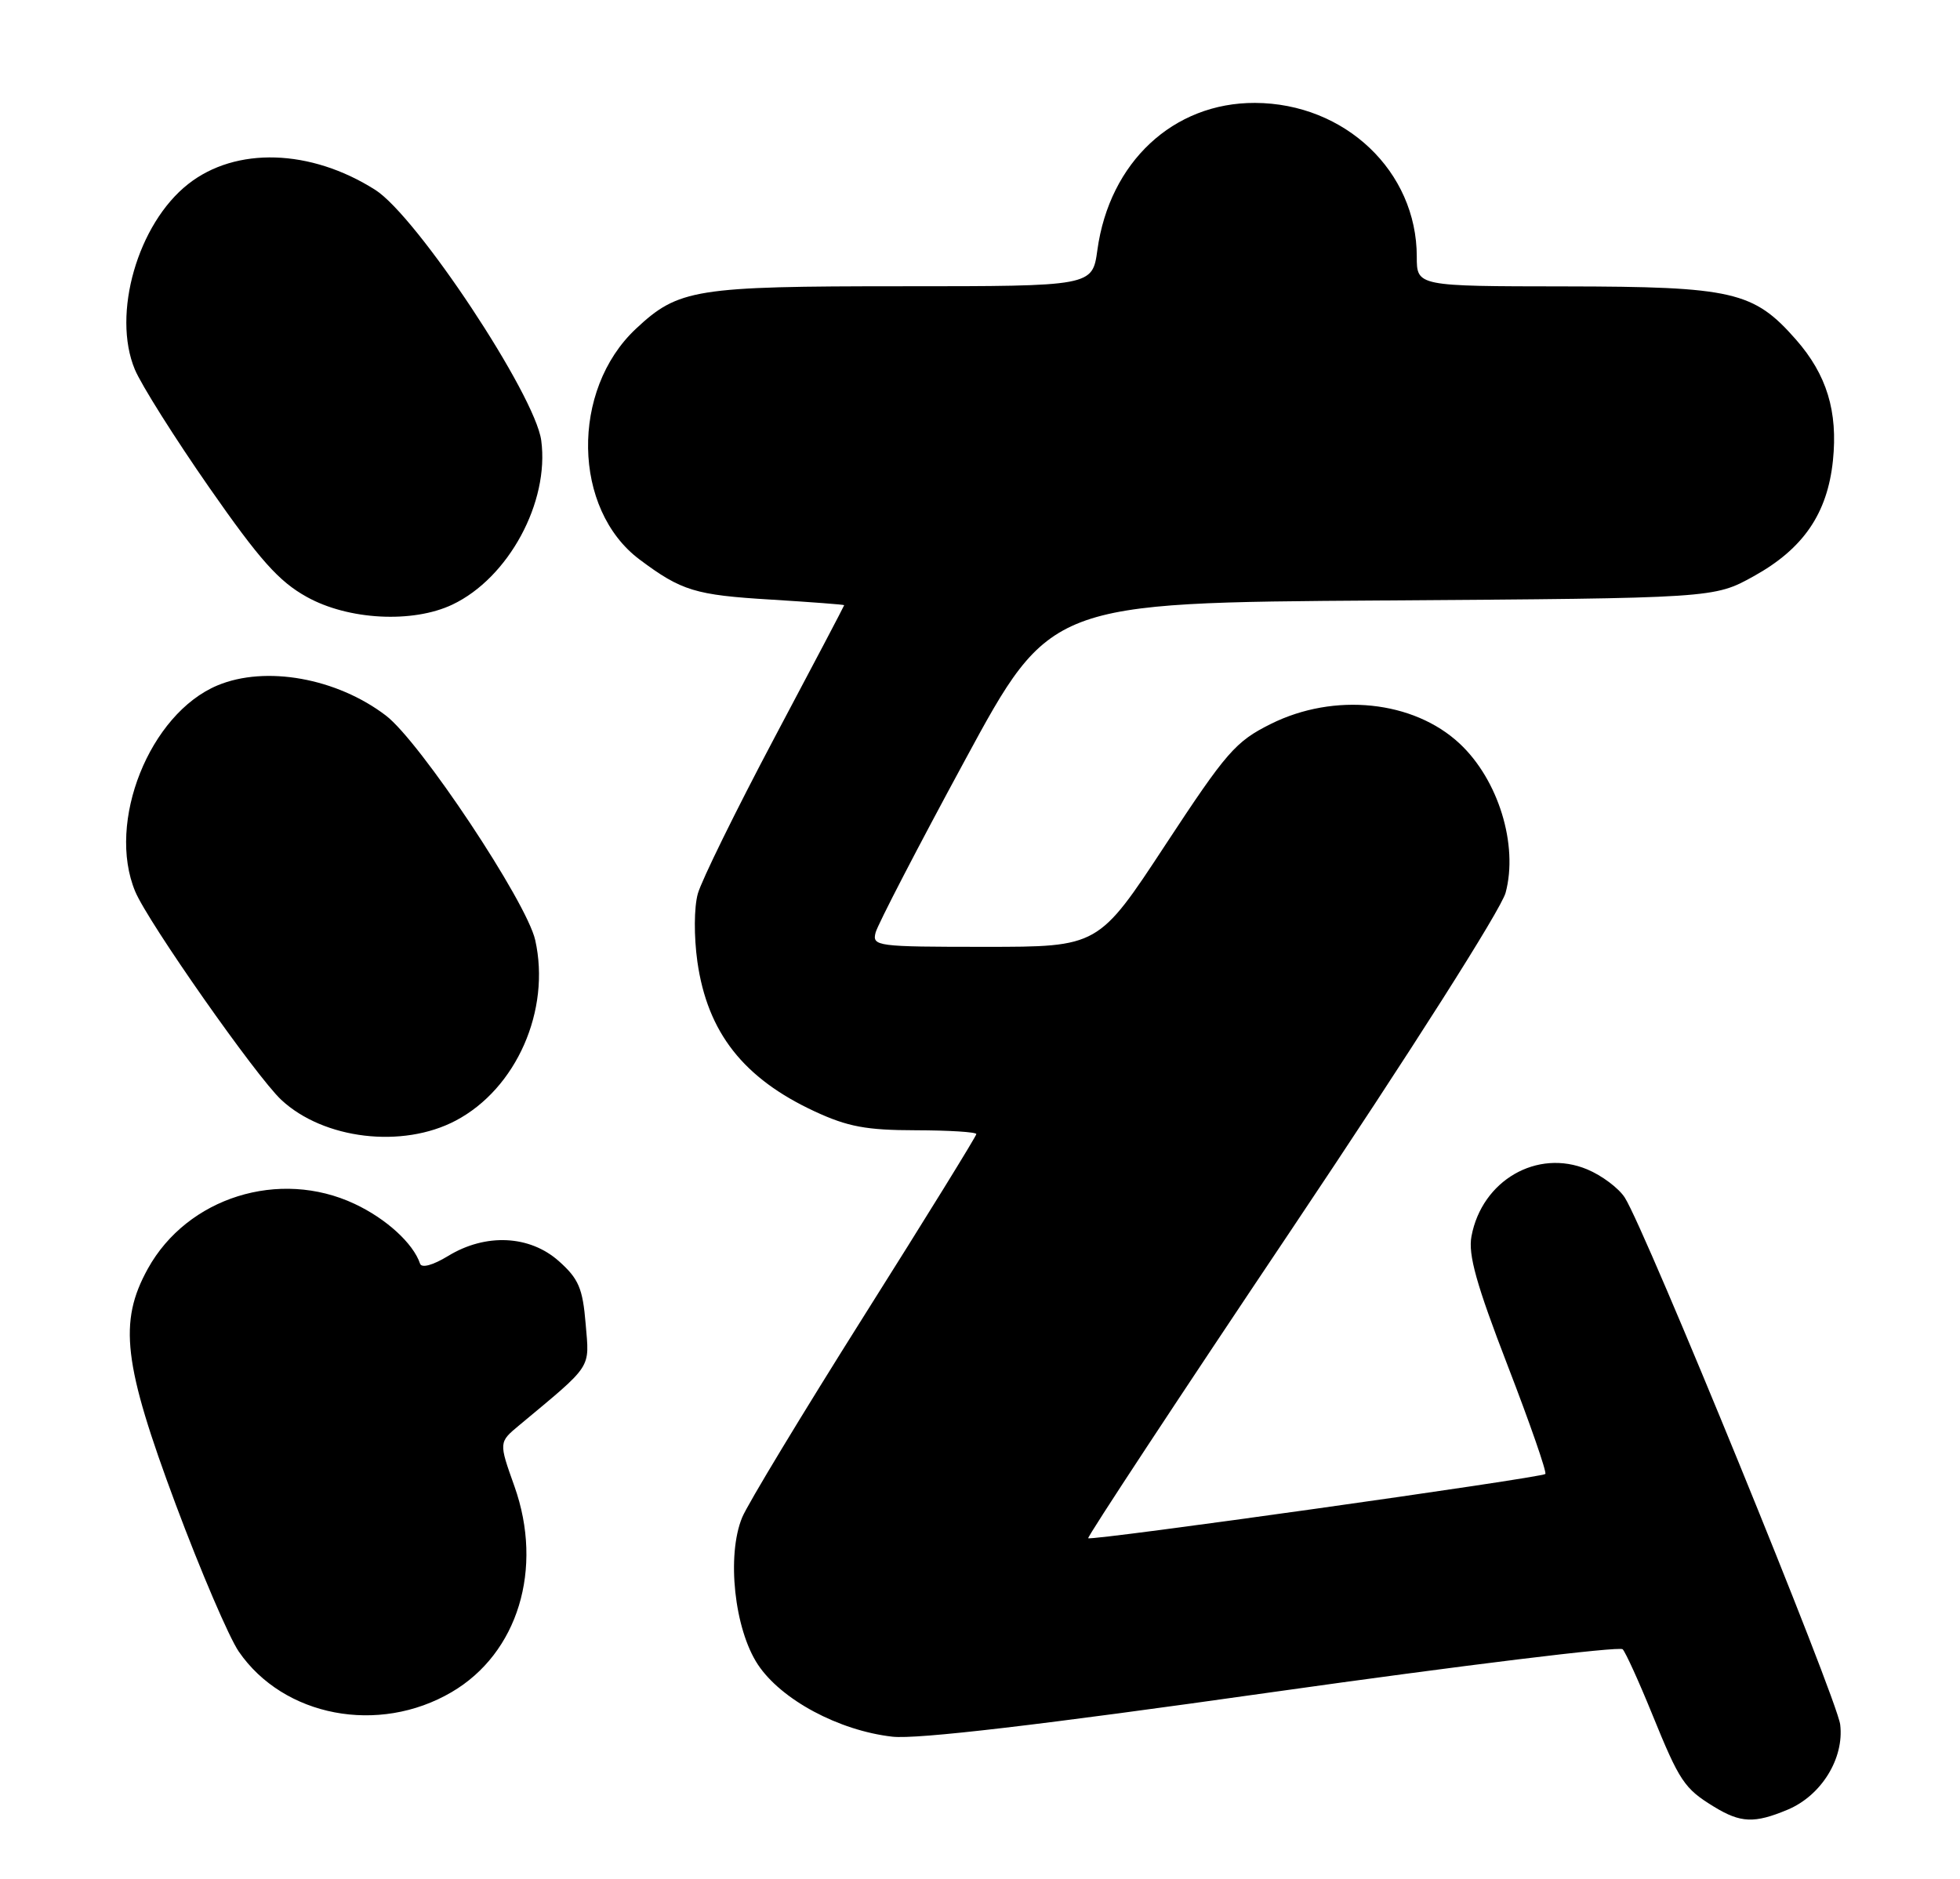 <?xml version="1.0" encoding="UTF-8" standalone="no"?>
<!DOCTYPE svg PUBLIC "-//W3C//DTD SVG 1.1//EN" "http://www.w3.org/Graphics/SVG/1.1/DTD/svg11.dtd" >
<svg xmlns="http://www.w3.org/2000/svg" xmlns:xlink="http://www.w3.org/1999/xlink" version="1.1" viewBox="0 0 267 256">
 <g >
 <path fill="currentColor"
d=" M 243.51 246.56 C 248.11 244.64 251.24 239.57 250.68 234.96 C 250.24 231.40 224.15 167.54 221.34 163.17 C 220.52 161.88 218.21 160.15 216.22 159.32 C 209.40 156.47 201.87 160.82 200.45 168.44 C 199.98 170.93 201.11 174.98 205.38 186.05 C 208.43 193.95 210.74 200.60 210.51 200.82 C 209.99 201.34 148.64 209.97 148.24 209.57 C 148.08 209.41 160.56 190.44 175.99 167.43 C 192.23 143.19 204.48 123.91 205.10 121.63 C 206.85 115.12 204.11 106.22 198.83 101.30 C 192.55 95.44 181.77 94.32 173.12 98.63 C 168.30 101.03 167.08 102.44 158.74 115.13 C 149.63 129.00 149.63 129.00 134.20 129.00 C 119.40 129.00 118.79 128.92 119.28 127.05 C 119.56 125.98 125.02 115.43 131.43 103.61 C 143.07 82.11 143.07 82.11 188.29 81.81 C 233.50 81.50 233.50 81.50 238.89 78.51 C 245.65 74.77 248.94 69.97 249.69 62.75 C 250.38 56.05 248.85 51.04 244.65 46.26 C 238.89 39.70 236.07 39.05 213.25 39.02 C 193.00 39.00 193.00 39.00 193.00 34.97 C 193.00 23.35 183.23 14.07 170.96 14.02 C 159.83 13.98 151.14 22.09 149.49 34.06 C 148.81 39.00 148.81 39.00 122.87 39.00 C 94.66 39.00 92.43 39.36 86.62 44.80 C 77.72 53.15 77.99 69.40 87.14 76.24 C 92.84 80.50 94.70 81.07 105.01 81.69 C 110.51 82.03 115.00 82.37 115.00 82.45 C 115.00 82.54 110.72 90.68 105.48 100.55 C 100.25 110.42 95.56 119.97 95.06 121.76 C 94.54 123.64 94.52 127.57 95.00 131.02 C 96.37 140.66 101.26 146.91 111.00 151.43 C 115.49 153.51 118.02 153.98 124.75 153.99 C 129.29 154.00 133.00 154.23 133.00 154.51 C 133.00 154.79 126.12 165.93 117.71 179.26 C 109.31 192.59 101.83 204.96 101.10 206.74 C 98.96 211.93 100.04 221.94 103.24 226.78 C 106.41 231.57 114.26 235.78 121.56 236.61 C 124.91 236.99 141.57 235.04 173.40 230.53 C 199.20 226.89 220.64 224.26 221.05 224.70 C 221.46 225.14 223.26 229.10 225.05 233.50 C 228.80 242.72 229.43 243.67 233.50 246.16 C 237.12 248.37 238.99 248.45 243.51 246.56 Z  M 61.52 230.54 C 70.56 225.25 74.07 213.73 70.08 202.50 C 67.94 196.50 67.94 196.50 70.72 194.19 C 80.82 185.77 80.30 186.58 79.78 180.36 C 79.38 175.53 78.83 174.23 76.14 171.83 C 72.16 168.28 66.16 167.99 61.04 171.12 C 58.95 172.39 57.43 172.80 57.22 172.16 C 56.30 169.41 52.62 166.04 48.31 164.02 C 38.06 159.20 25.52 163.13 20.14 172.85 C 16.12 180.13 16.79 185.80 23.95 205.00 C 27.34 214.07 31.20 223.08 32.53 225.02 C 38.64 233.90 51.58 236.37 61.52 230.54 Z  M 62.09 152.67 C 70.35 148.31 75.05 137.63 72.91 128.08 C 71.74 122.87 57.22 101.03 52.57 97.49 C 45.87 92.38 36.19 90.64 29.63 93.38 C 20.38 97.25 14.48 112.02 18.42 121.46 C 20.16 125.64 34.88 146.63 38.31 149.84 C 44.08 155.23 54.83 156.51 62.09 152.67 Z  M 61.63 82.37 C 69.27 78.74 74.86 68.43 73.73 60.01 C 72.90 53.80 56.78 29.46 51.12 25.87 C 42.32 20.28 32.13 19.96 25.63 25.08 C 18.76 30.48 15.22 42.80 18.37 50.34 C 19.25 52.44 23.81 59.68 28.51 66.43 C 35.38 76.29 37.98 79.21 41.78 81.32 C 47.44 84.48 56.22 84.94 61.63 82.37 Z "/>
</g>
</svg>